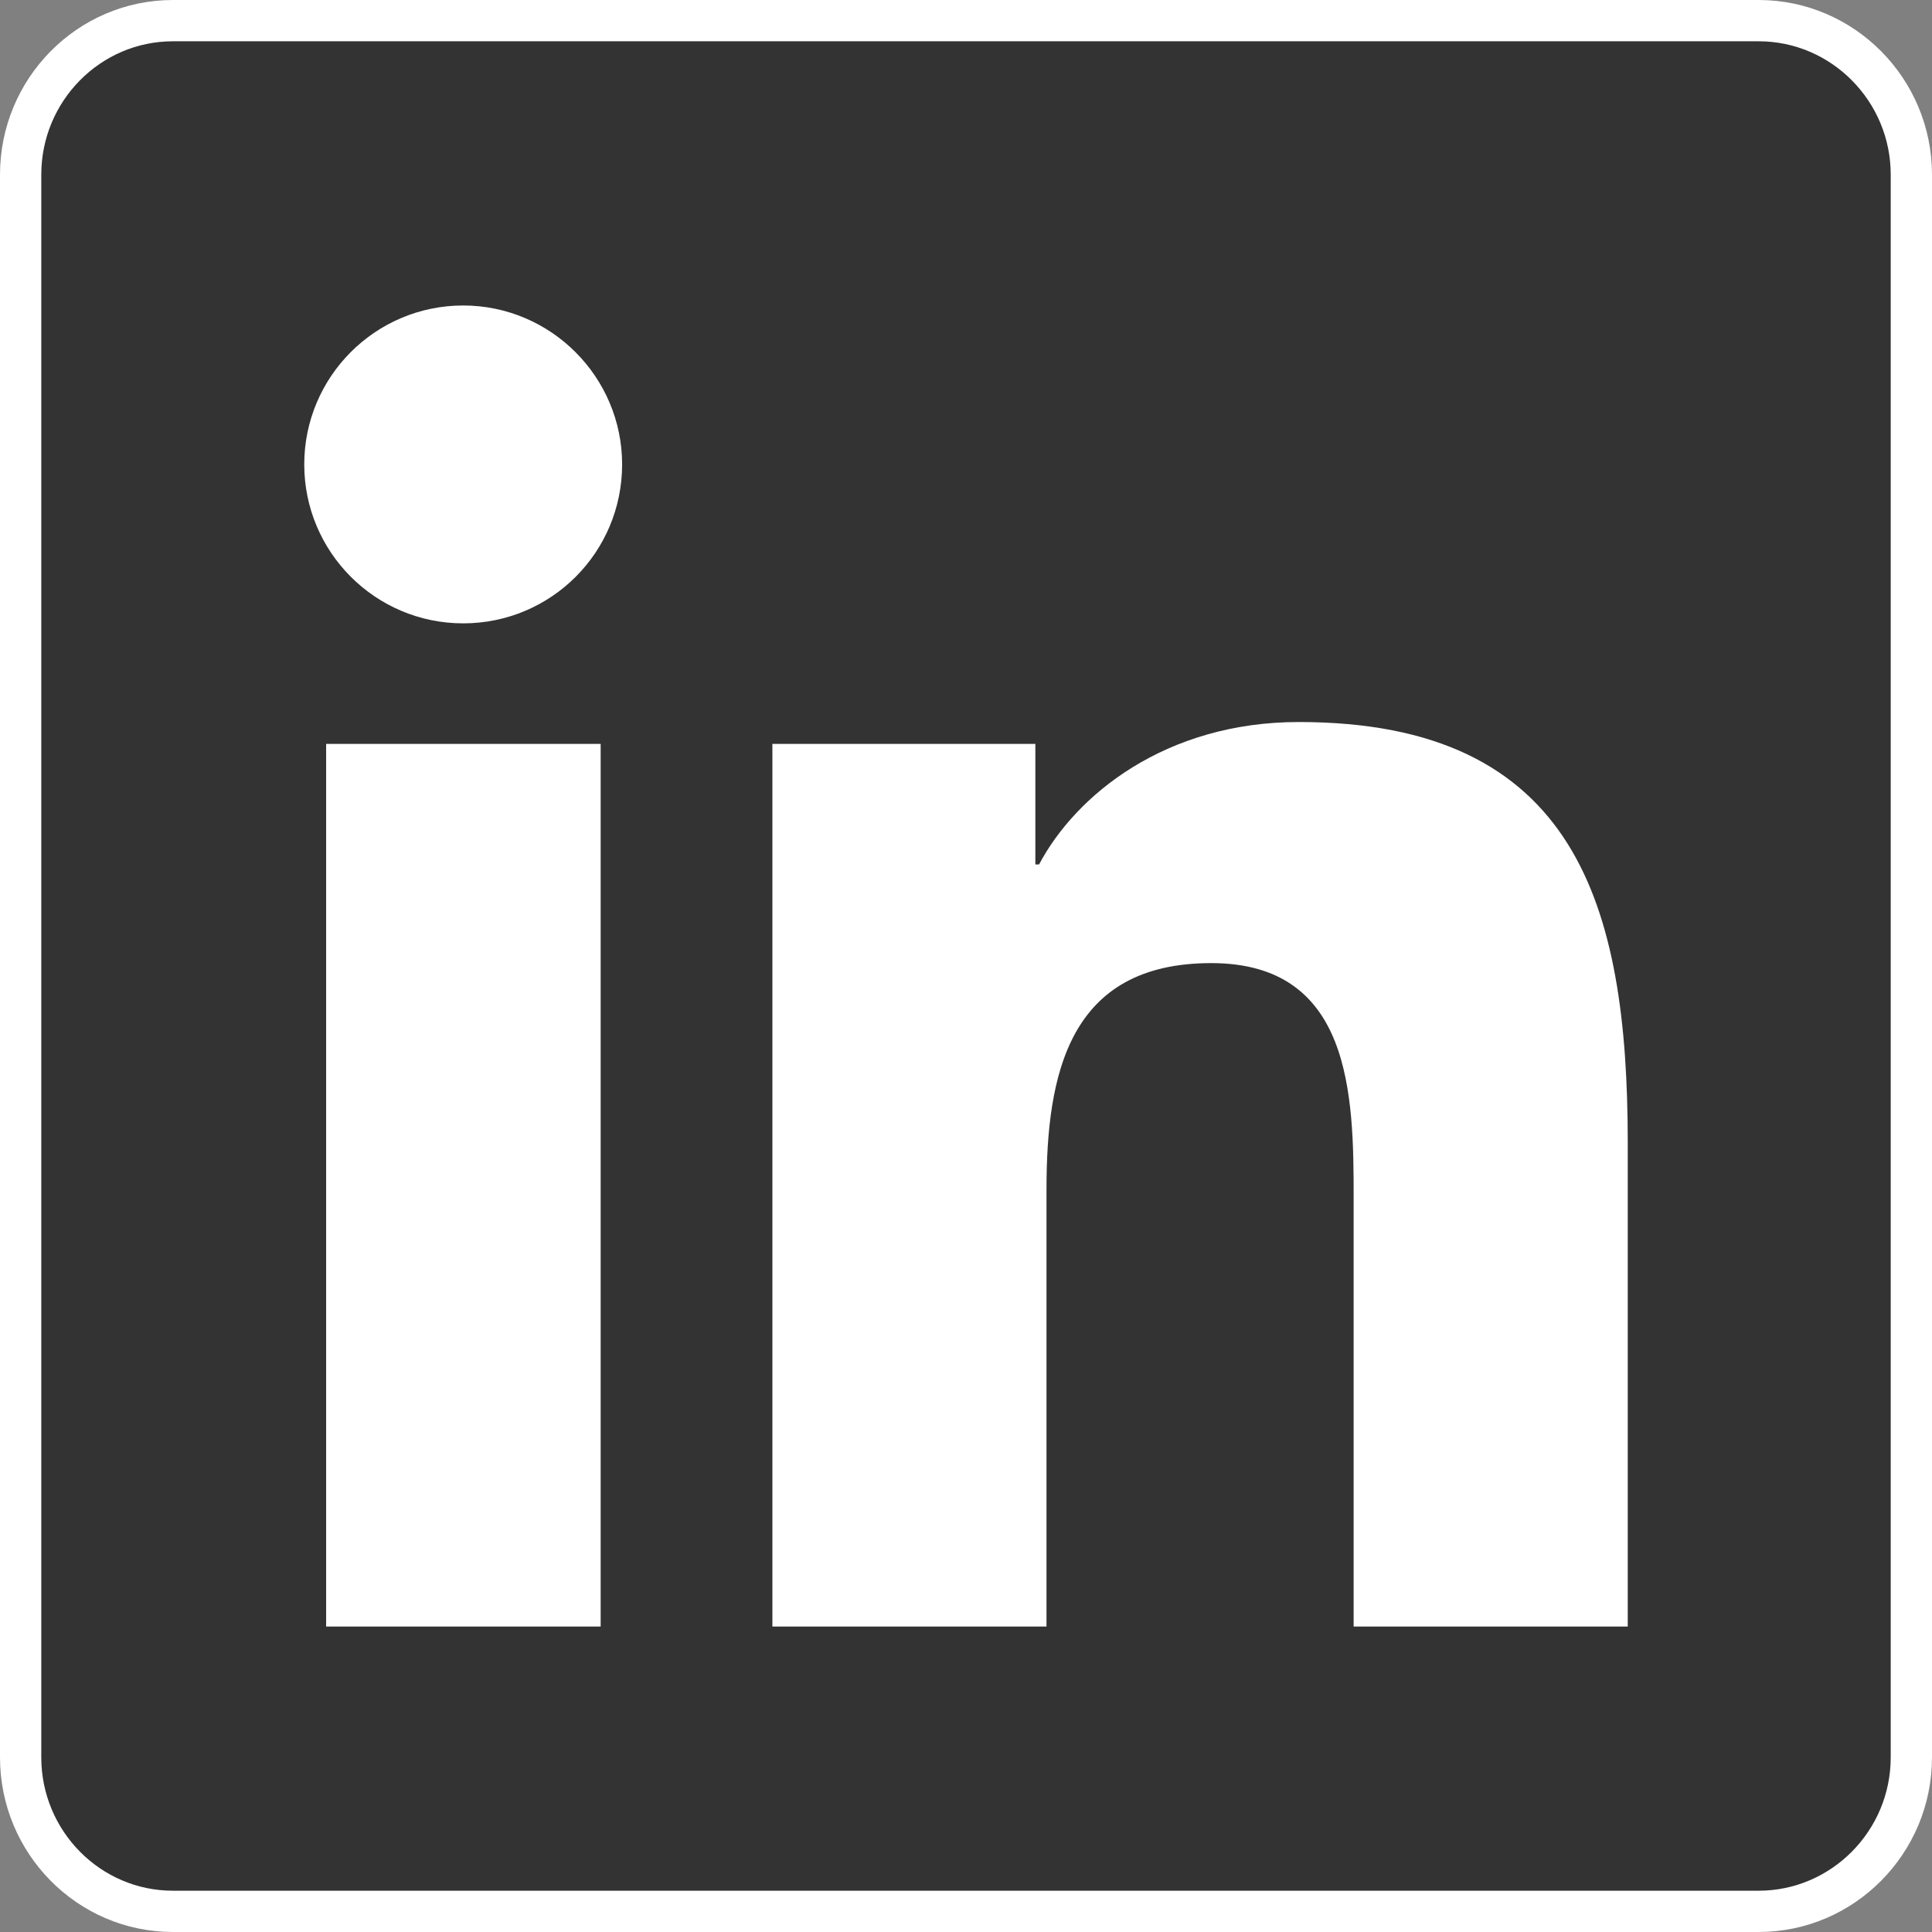 <svg width="468" height="468" viewBox="0 0 468 468" fill="none" xmlns="http://www.w3.org/2000/svg">
<rect x="0" y="0" width="468" height="468" fill="#808080" stroke="none"/>
<rect x="41" y="55" width="390" height="364" fill="white"/>
<path d="M389.3 276.8V389H332.9V290C332.9 277.817 332.839 262.635 328.05 250.513C325.599 244.309 321.824 238.65 316.001 234.575C310.166 230.492 302.701 228.3 293.4 228.3C284.1 228.3 276.407 230.117 270.148 233.58C263.86 237.059 259.318 242.036 256.097 247.872C249.786 259.307 248.5 274.158 248.5 288.2V389H192.1V185.2H245.8V209.4V214.4H250.8H251.7H254.709L256.118 211.741C264.192 196.5 284.237 179.9 314.6 179.9C346.965 179.9 365.042 190.46 375.421 206.917C386.132 223.902 389.3 248.113 389.3 276.8ZM426 5H41.9C21.478 5 5 21.8 5 42.3V425.7C5 446.2 21.478 463 41.9 463H426C446.402 463 463 446.221 463 425.7V42.3C463 21.779 446.402 5 426 5ZM140.5 389H84V185.2H140.5V389ZM112.2 146C93.67 146 78.7 130.947 78.7 112.5C78.7 94.053 93.67 79 112.2 79C130.639 79 145.7 94.061 145.7 112.5C145.7 131.039 130.739 146 112.2 146Z" fill="#333333" stroke="white" stroke-width="10"/>
</svg>
